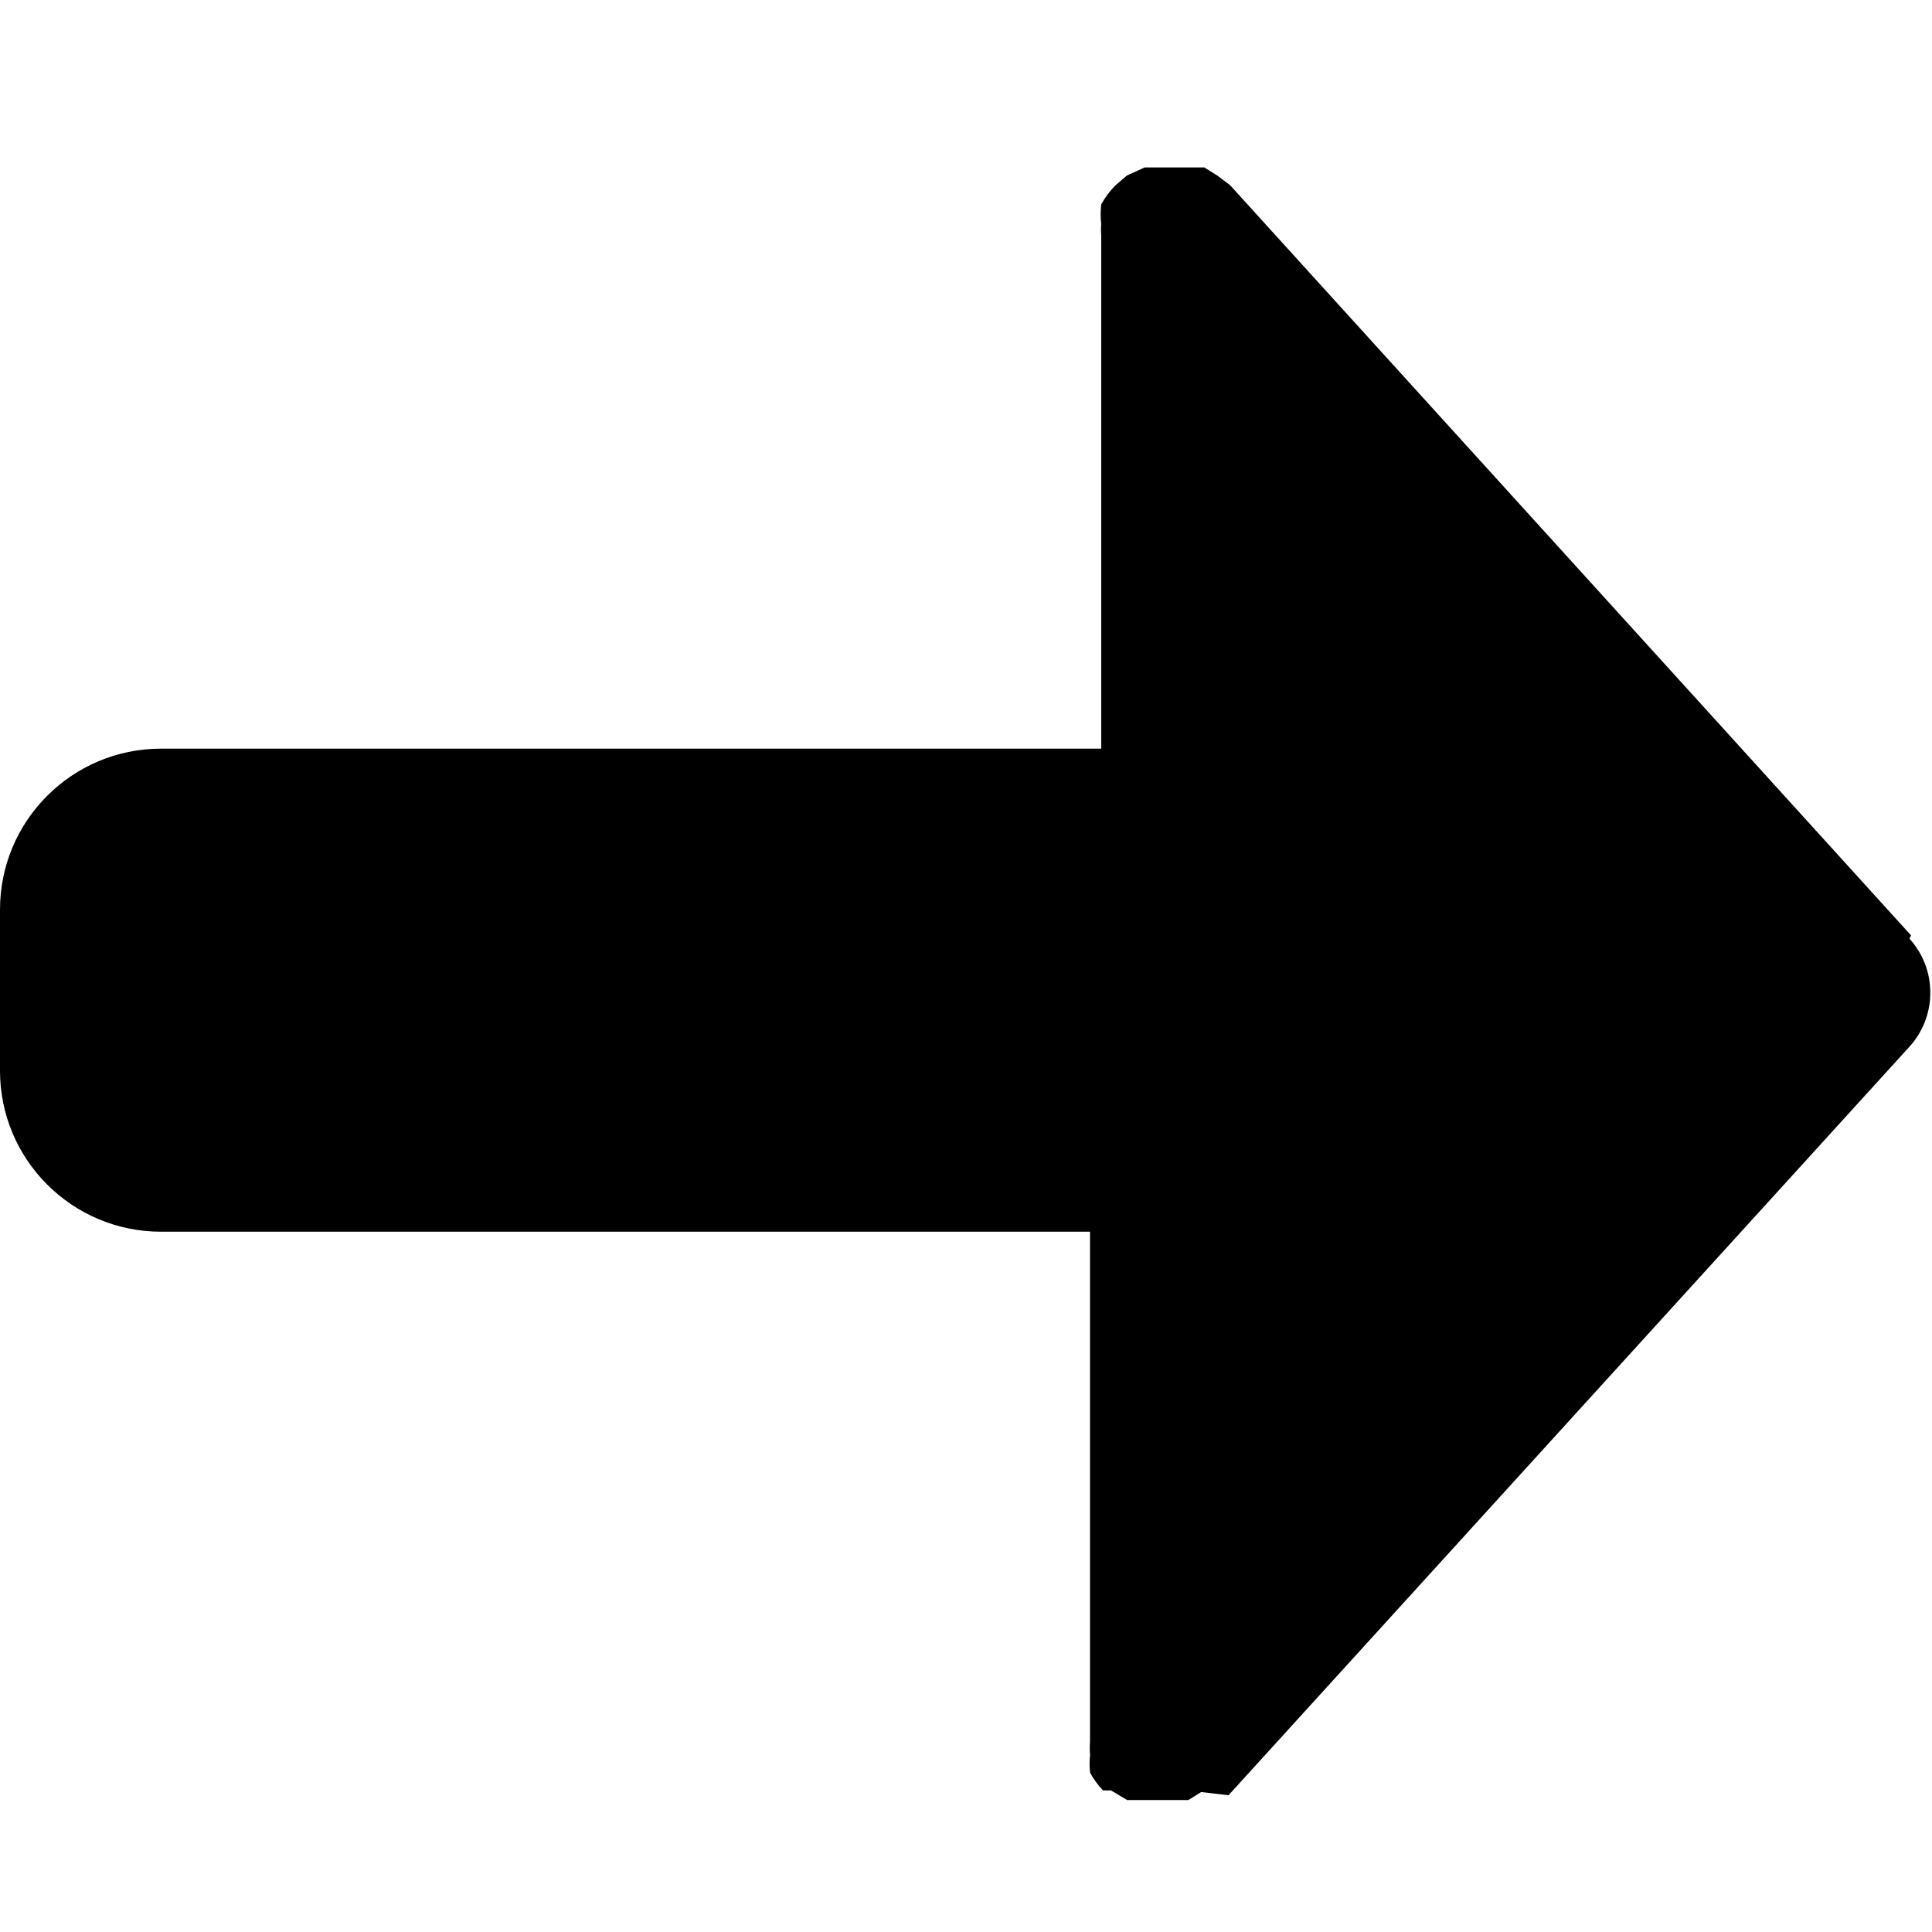 <!-- Generated by IcoMoon.io -->
<svg version="1.1" xmlns="http://www.w3.org/2000/svg" width="32" height="32" viewBox="0 0 32 32">
<title>arrows-right-shape</title>
<path d="M31.653 15.493l-11.28-12.427-0.213-0.16-0.213-0.133h-0.987l-0.293 0.133-0.187 0.16c-0.093 0.092-0.173 0.197-0.237 0.313l-0.003 0.007c-0.006 0.048-0.010 0.104-0.010 0.16s0.003 0.112 0.010 0.167c-0.003 0.021-0.004 0.054-0.004 0.087s0.001 0.065 0.004 0.098l-0 8.502h-15.573c-1.473 0-2.667 1.194-2.667 2.667v2.667c0 1.473 1.194 2.667 2.667 2.667h15.387v8.453c-0.003 0.032-0.004 0.069-0.004 0.107s0.002 0.075 0.005 0.111c-0.005 0.039-0.008 0.090-0.008 0.142s0.003 0.103 0.009 0.153l-0.001-0.006c0.061 0.112 0.132 0.208 0.214 0.294l-0-0h0.133l0.267 0.16h1.013l0.213-0.133 0.453 0.053 11.28-12.4c0.213-0.235 0.344-0.549 0.344-0.893s-0.13-0.658-0.345-0.894z"></path>
</svg>
